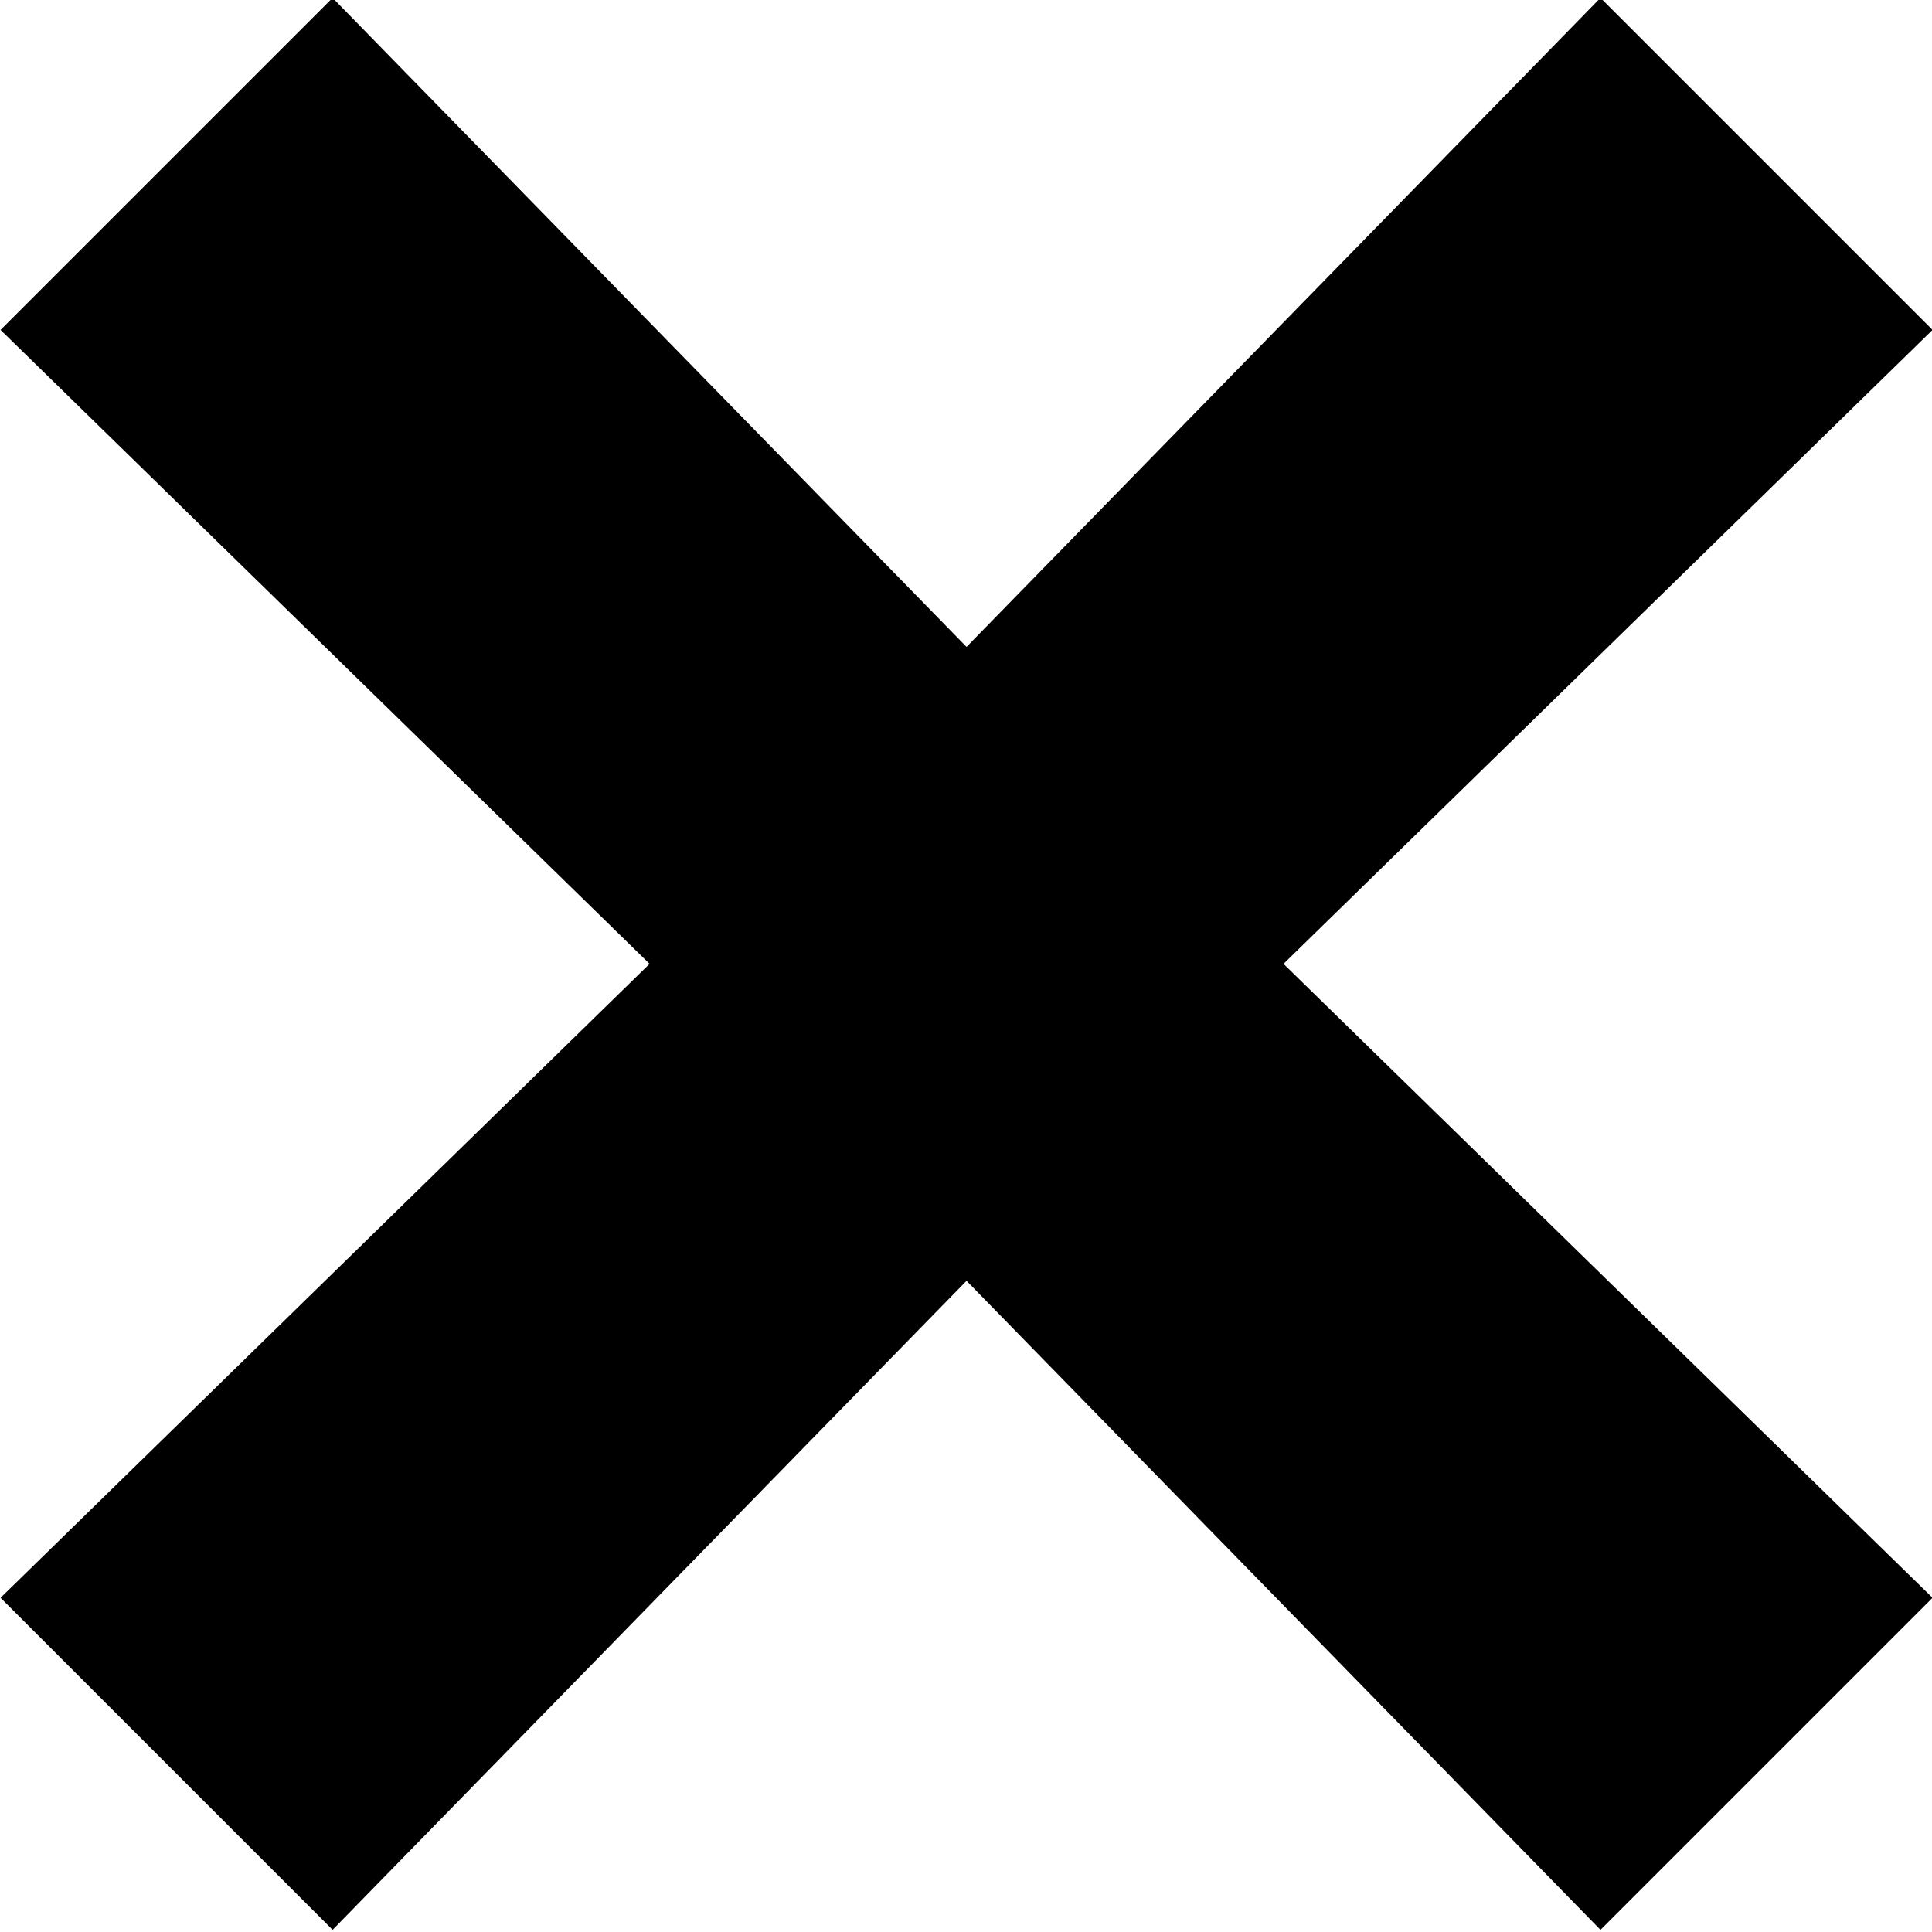 <?xml version="1.0" encoding="utf-8"?>
<!-- Generator: Adobe Illustrator 16.0.3, SVG Export Plug-In . SVG Version: 6.00 Build 0)  -->
<!DOCTYPE svg PUBLIC "-//W3C//DTD SVG 1.1//EN" "http://www.w3.org/Graphics/SVG/1.1/DTD/svg11.dtd">
<svg version="1.1" id="Layer_1" xmlns:sketch="http://www.bohemiancoding.com/sketch/ns"
	 xmlns="http://www.w3.org/2000/svg" xmlns:xlink="http://www.w3.org/1999/xlink" x="0px" y="0px" width="720px" height="720px"
	 viewBox="0 0 720 720" enable-background="new 0 0 720 720" xml:space="preserve">
<title>PLUSS</title>
<desc>Created with Sketch.</desc>
<polygon points="720.2,122.95 596.45,-0.8 360.2,241.075 123.95,-0.8 0.2,122.95 242.075,359.2 0.2,595.45 123.95,719.2 
	360.2,477.325 596.45,719.2 720.2,595.45 478.325,359.2 "/>
</svg>
